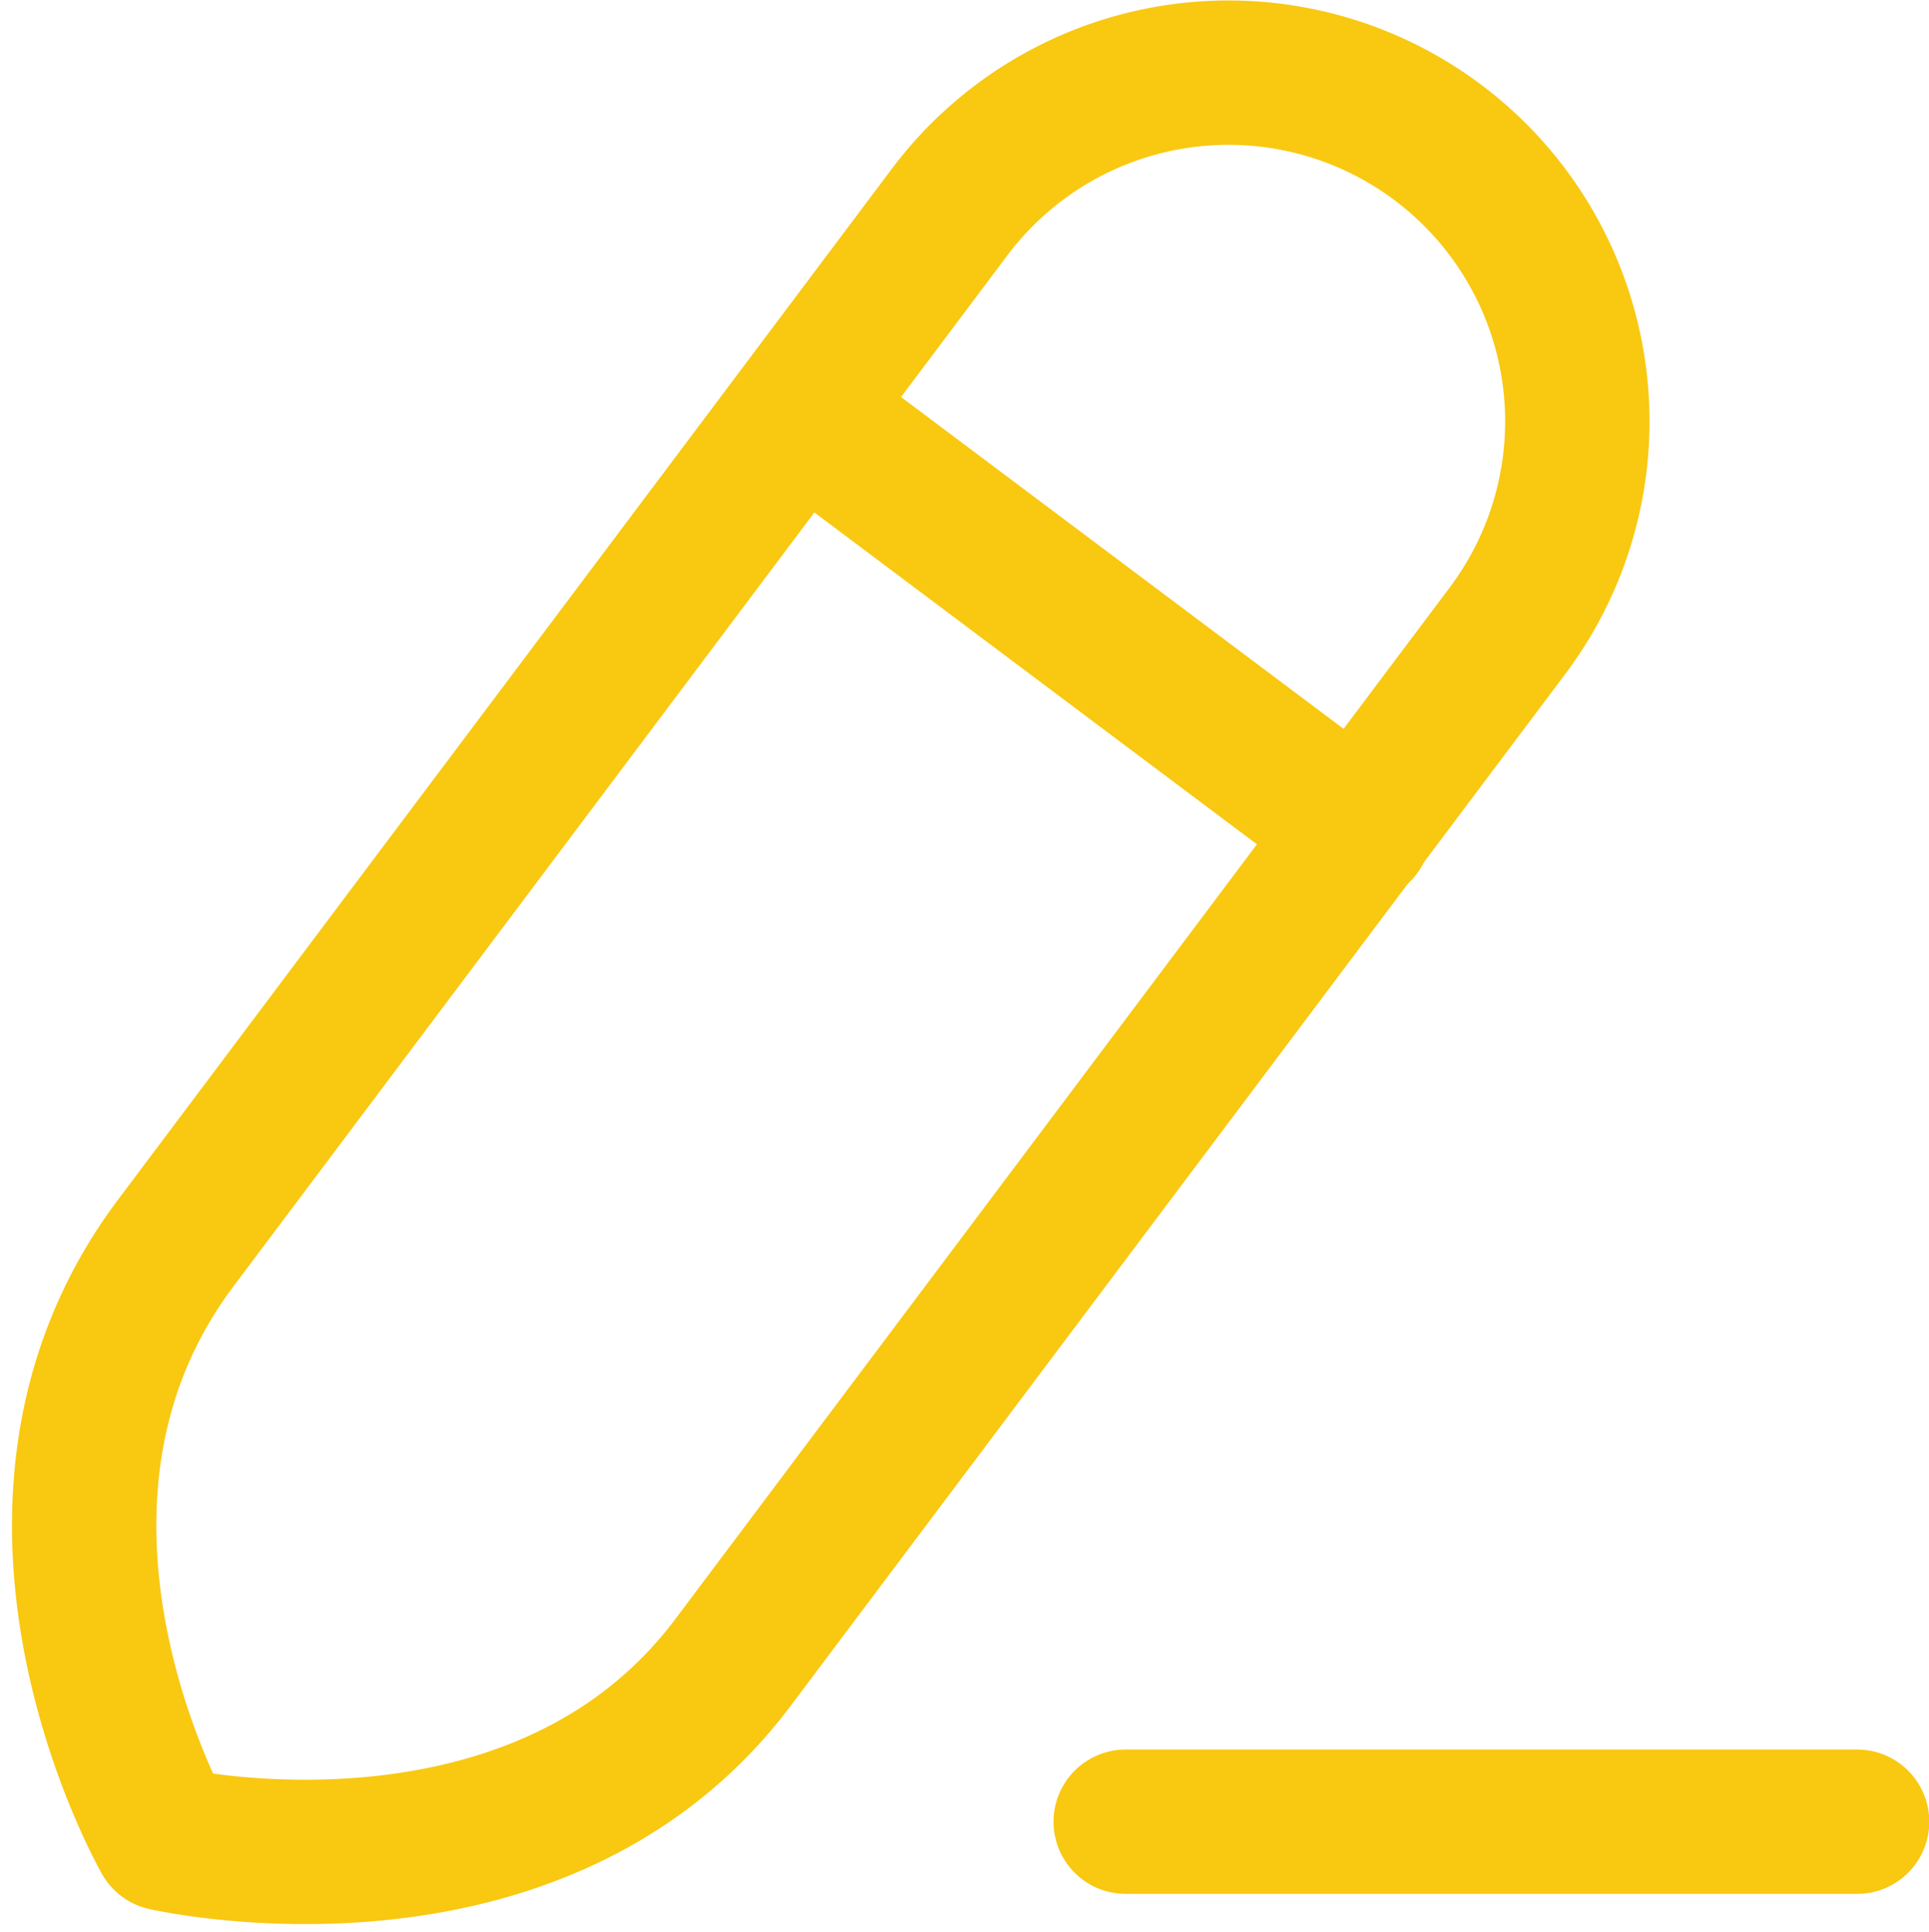 <svg xmlns="http://www.w3.org/2000/svg" width="20.044" height="20.073" viewBox="0 0 20.044 20.073">
  <g id="Edit-yellow" transform="translate(0.875 0.755)">
    <path id="Path_1625" data-name="Path 1625" d="M13.335,19.508h7.6" transform="translate(-2.513 -1.333)" fill="none" stroke="#f9c810" stroke-linecap="round" stroke-linejoin="round" stroke-width="1.5"/>
    <path id="Path_1626" data-name="Path 1626" d="M18.315,4.975h0a3.623,3.623,0,0,0-5.072.723L5.2,16.413C3.129,19.174,5.088,22.6,5.088,22.6s3.864.889,5.906-1.833l8.043-10.715A3.623,3.623,0,0,0,18.315,4.975Z" transform="translate(-4.25 -4.25)" fill="none" stroke="#f9c810" stroke-linecap="round" stroke-linejoin="round" stroke-width="1.5" fill-rule="evenodd"/>
    <path id="Path_1627" data-name="Path 1627" d="M10.5,7.211,16.3,11.56" transform="translate(-3.054 -3.684)" fill="none" stroke="#f9c810" stroke-linecap="round" stroke-linejoin="round" stroke-width="1.5"/>
  </g>
</svg>
